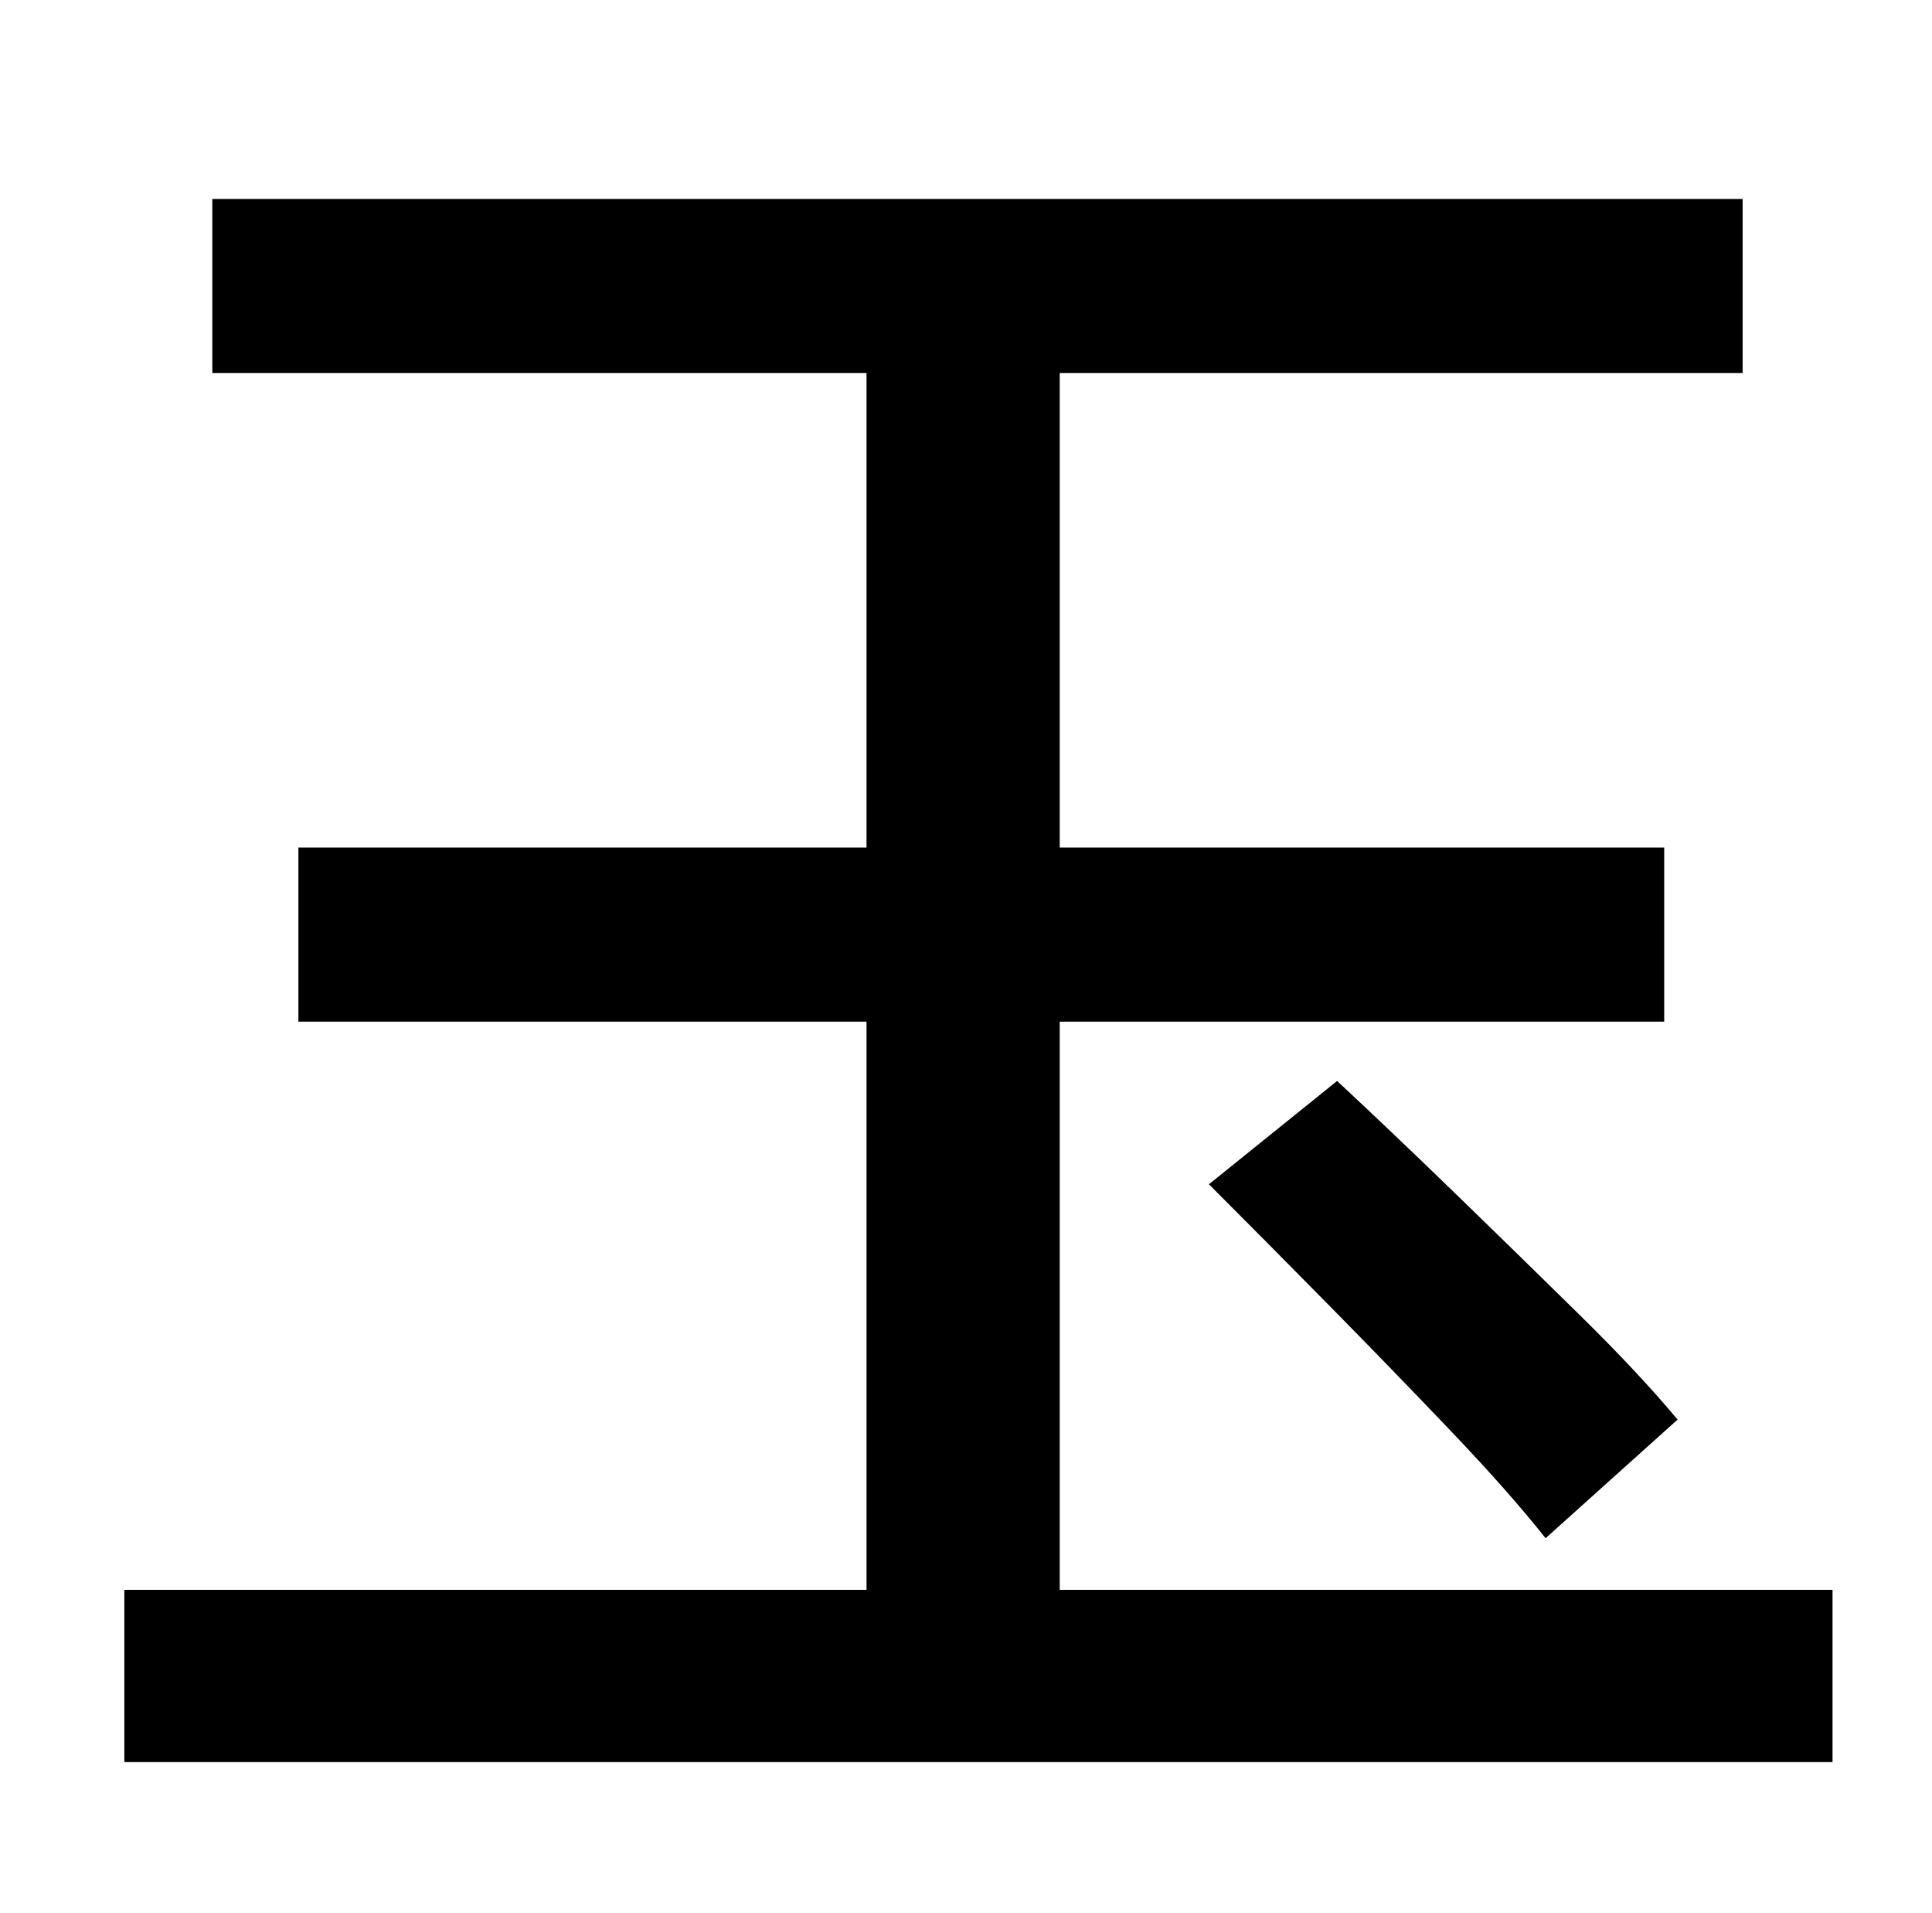 <?xml version="1.0" standalone="no"?>
<!DOCTYPE svg PUBLIC "-//W3C//DTD SVG 1.1//EN" "http://www.w3.org/Graphics/SVG/1.1/DTD/svg11.dtd" >
<svg xmlns="http://www.w3.org/2000/svg" xmlns:xlink="http://www.w3.org/1999/xlink" version="1.1" viewBox="-10 0 1010 1000">
   <path fill="currentColor"
d="M544 831h404v90h-893v-90h388v-297h-297v-91h297v-248h-342v-91h800v91h-357v248h316v91h-316v297zM622 619l67 -54q29 27 62.5 59.5t64.5 63t51 54.5l-69 62q-19 -24 -49.5 -56t-64 -66t-62.5 -63z" />
</svg>
